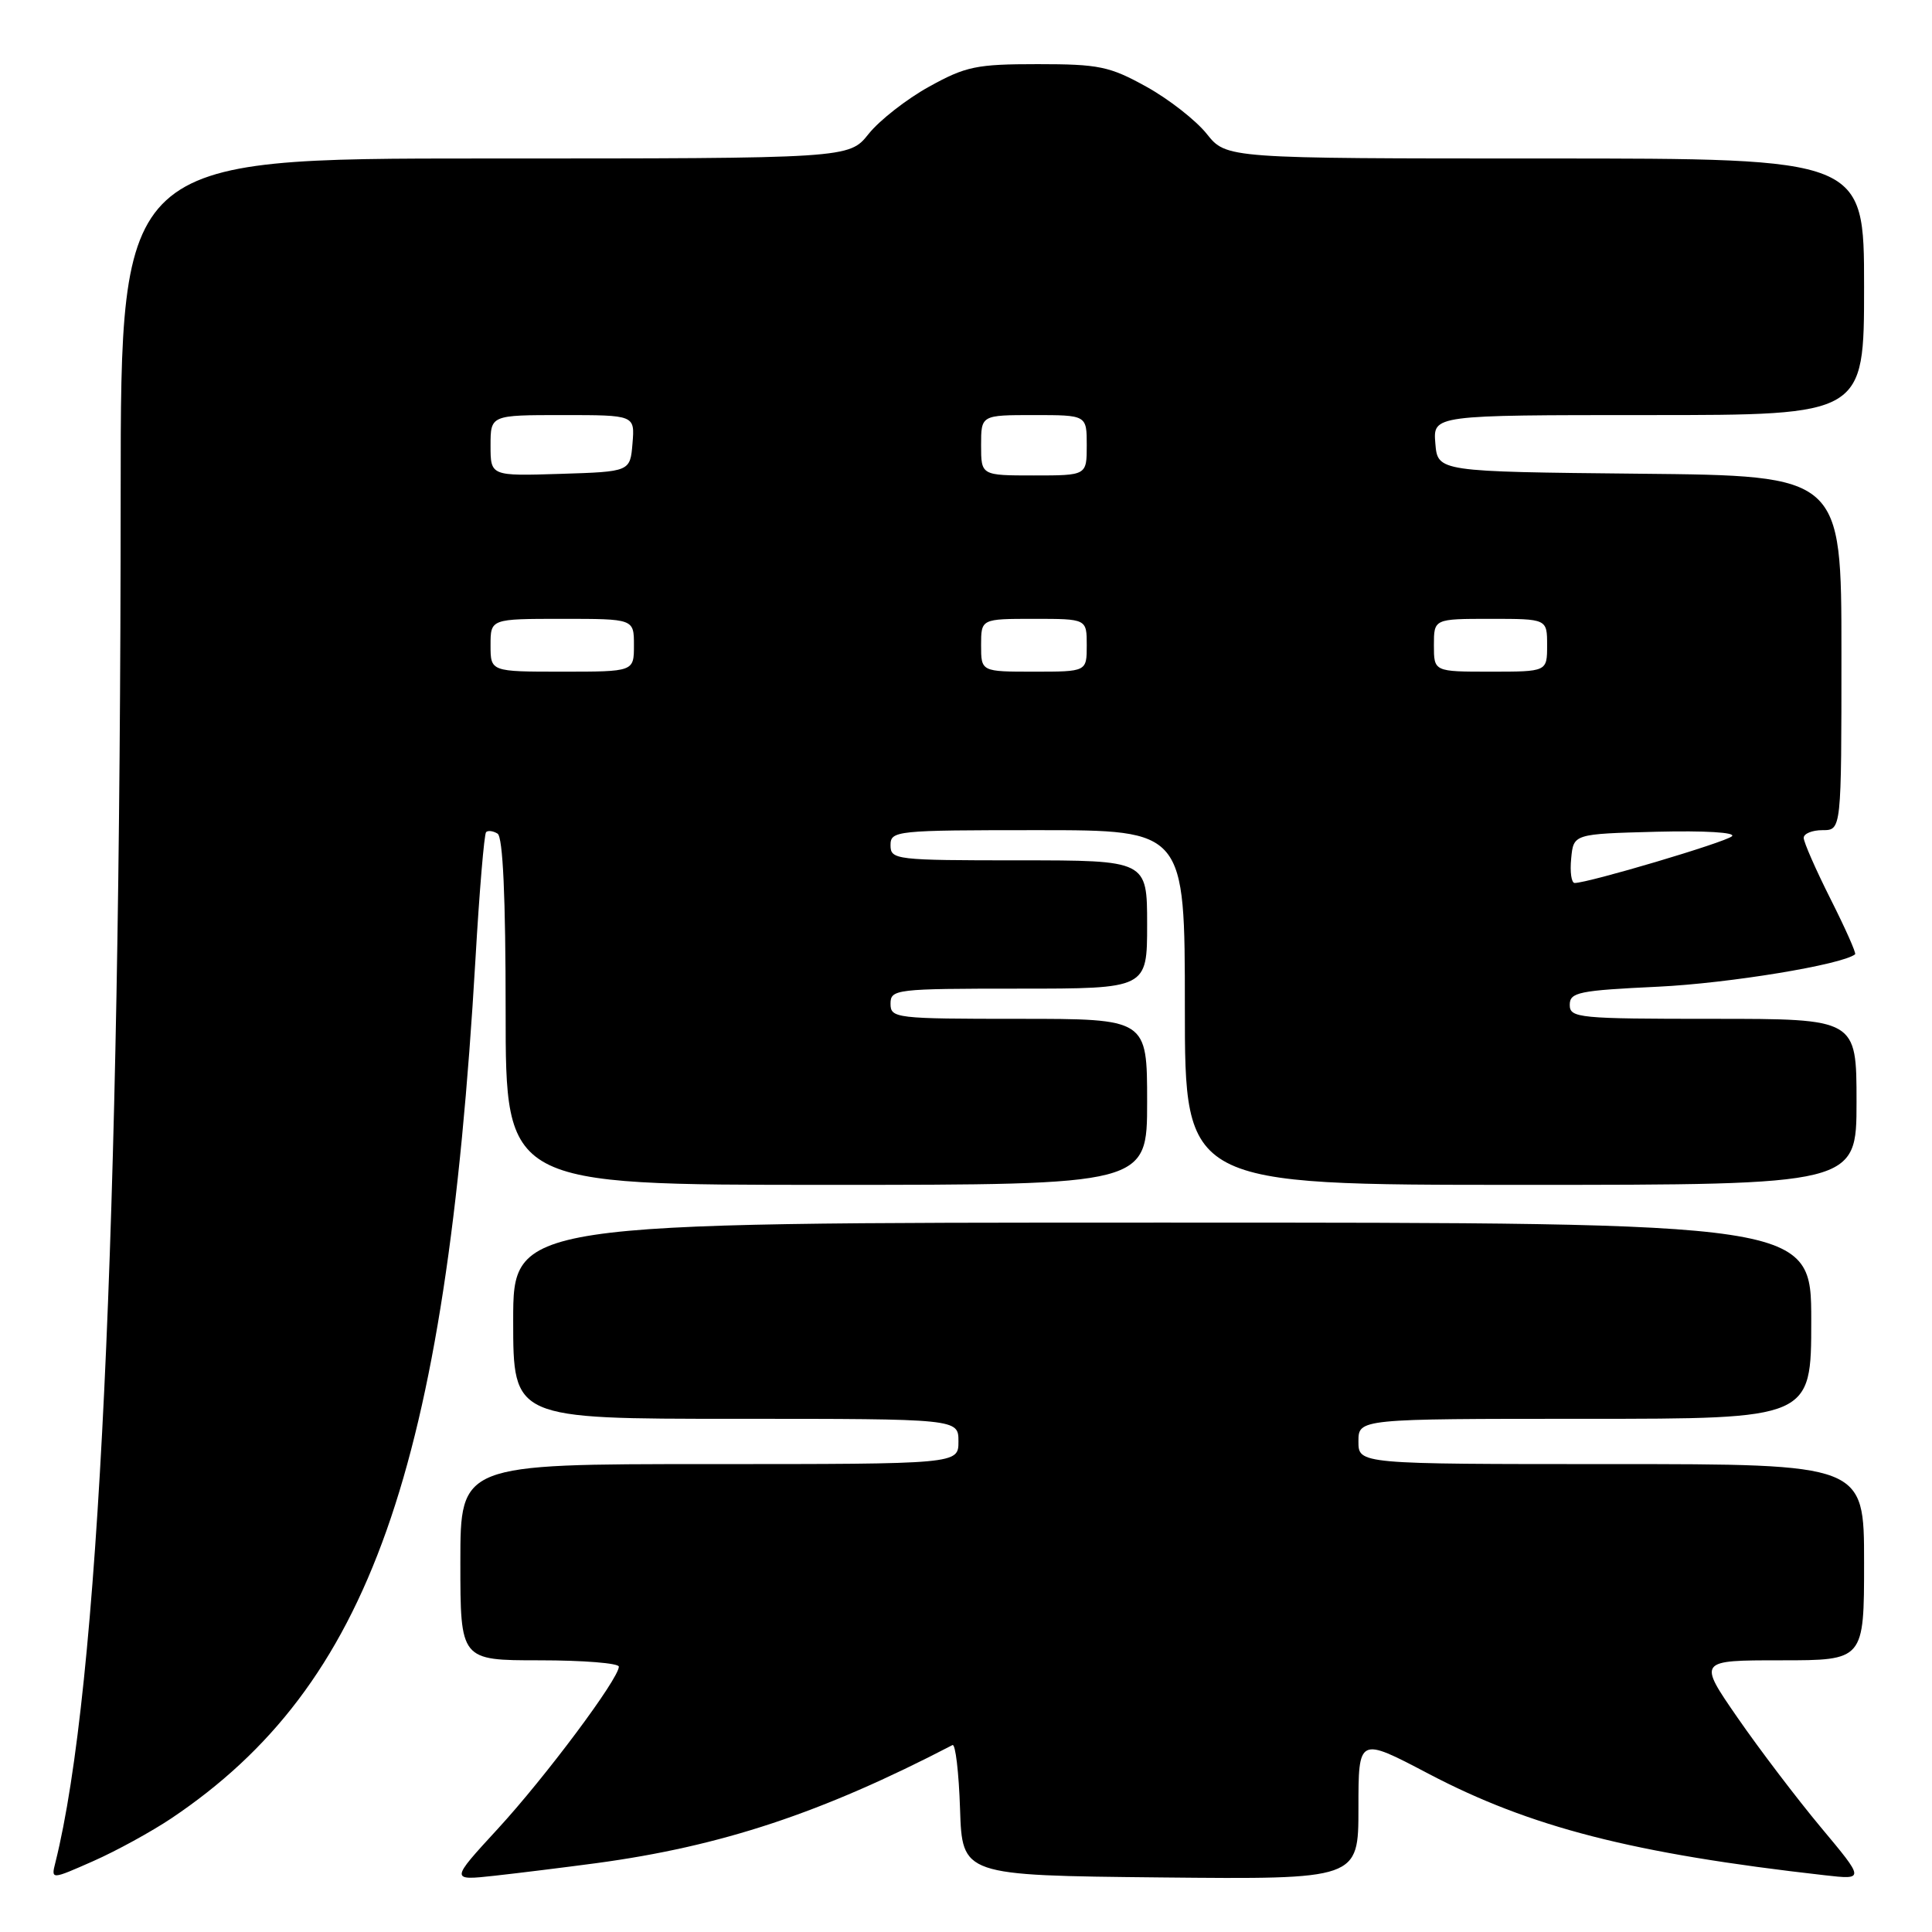 <?xml version="1.0" encoding="UTF-8" standalone="no"?>
<!DOCTYPE svg PUBLIC "-//W3C//DTD SVG 1.1//EN" "http://www.w3.org/Graphics/SVG/1.1/DTD/svg11.dtd" >
<svg xmlns="http://www.w3.org/2000/svg" xmlns:xlink="http://www.w3.org/1999/xlink" version="1.1" viewBox="0 0 256 256">
 <g >
 <path fill="currentColor"
d=" M 22.72 240.93 C 48.95 223.32 59.06 194.77 63.00 127.11 C 63.52 118.09 64.16 110.51 64.41 110.26 C 64.66 110.01 65.35 110.10 65.93 110.46 C 66.64 110.89 67.00 118.89 67.00 134.06 C 67.00 157.00 67.00 157.00 109.50 157.00 C 152.00 157.00 152.00 157.00 152.00 146.00 C 152.00 135.00 152.00 135.00 135.00 135.00 C 118.67 135.00 118.00 134.92 118.00 133.00 C 118.00 131.08 118.67 131.00 135.00 131.00 C 152.00 131.00 152.00 131.00 152.00 122.50 C 152.00 114.00 152.00 114.00 135.00 114.00 C 118.67 114.00 118.00 113.92 118.00 112.00 C 118.00 110.07 118.67 110.00 137.50 110.00 C 157.00 110.00 157.00 110.00 157.00 133.50 C 157.00 157.00 157.00 157.00 201.50 157.00 C 246.00 157.00 246.00 157.00 246.00 146.00 C 246.00 135.00 246.00 135.00 227.00 135.00 C 209.17 135.00 208.00 134.89 208.00 133.15 C 208.00 131.48 209.18 131.24 219.75 130.74 C 229.10 130.29 244.07 127.83 245.81 126.45 C 245.99 126.32 244.52 123.02 242.56 119.13 C 240.60 115.23 239.00 111.59 239.00 111.02 C 239.00 110.46 240.12 110.00 241.50 110.00 C 244.00 110.00 244.00 110.00 244.00 86.52 C 244.00 63.03 244.00 63.03 217.25 62.77 C 190.50 62.50 190.50 62.50 190.19 58.75 C 189.88 55.00 189.88 55.00 218.44 55.00 C 247.00 55.00 247.00 55.00 247.00 38.00 C 247.00 21.00 247.00 21.00 204.75 21.00 C 162.50 21.00 162.50 21.00 159.90 17.74 C 158.47 15.95 154.87 13.13 151.90 11.49 C 147.03 8.79 145.62 8.50 137.50 8.50 C 129.38 8.50 127.97 8.79 123.10 11.49 C 120.13 13.13 116.53 15.95 115.10 17.74 C 112.50 21.00 112.50 21.00 64.25 21.00 C 16.00 21.00 16.00 21.00 15.99 65.25 C 15.96 163.51 13.09 223.76 7.34 246.79 C 6.76 249.08 6.76 249.08 12.35 246.61 C 15.43 245.25 20.09 242.69 22.72 240.93 Z  M 79.00 246.88 C 95.59 244.64 108.86 240.25 126.21 231.23 C 126.60 231.03 127.05 234.83 127.21 239.68 C 127.50 248.50 127.50 248.50 153.75 248.77 C 180.00 249.03 180.00 249.03 180.00 239.59 C 180.00 230.15 180.00 230.15 189.25 235.01 C 202.77 242.12 216.37 245.61 241.79 248.48 C 247.08 249.08 247.08 249.08 241.29 242.15 C 238.11 238.34 233.13 231.79 230.24 227.61 C 224.98 220.00 224.98 220.00 235.99 220.00 C 247.00 220.00 247.00 220.00 247.00 207.00 C 247.00 194.00 247.00 194.00 213.50 194.00 C 180.00 194.00 180.00 194.00 180.00 191.00 C 180.00 188.00 180.00 188.00 210.00 188.00 C 240.00 188.00 240.00 188.00 240.00 175.00 C 240.00 162.00 240.00 162.00 154.00 162.00 C 68.00 162.00 68.00 162.00 68.00 175.00 C 68.00 188.00 68.00 188.00 97.50 188.00 C 127.00 188.00 127.00 188.00 127.00 191.00 C 127.00 194.00 127.00 194.00 94.00 194.00 C 61.00 194.00 61.00 194.00 61.00 207.00 C 61.00 220.00 61.00 220.00 71.50 220.00 C 77.28 220.00 82.00 220.38 82.00 220.84 C 82.00 222.44 72.24 235.51 65.95 242.34 C 59.65 249.19 59.65 249.19 65.58 248.54 C 68.83 248.18 74.88 247.43 79.00 246.88 Z  M 208.19 113.75 C 208.50 110.50 208.50 110.50 219.49 110.21 C 225.90 110.05 230.06 110.30 229.49 110.81 C 228.59 111.62 210.46 117.00 208.65 117.00 C 208.22 117.00 208.01 115.54 208.19 113.75 Z  M 65.00 85.50 C 65.00 82.00 65.00 82.00 74.50 82.00 C 84.00 82.00 84.00 82.00 84.00 85.50 C 84.00 89.00 84.00 89.00 74.50 89.00 C 65.00 89.00 65.00 89.00 65.00 85.50 Z  M 130.00 85.50 C 130.00 82.00 130.00 82.00 137.00 82.00 C 144.00 82.00 144.00 82.00 144.00 85.50 C 144.00 89.00 144.00 89.00 137.00 89.00 C 130.00 89.00 130.00 89.00 130.00 85.50 Z  M 190.00 85.50 C 190.00 82.00 190.00 82.00 197.50 82.00 C 205.00 82.00 205.00 82.00 205.00 85.50 C 205.00 89.00 205.00 89.00 197.50 89.00 C 190.00 89.00 190.00 89.00 190.00 85.50 Z  M 65.00 59.04 C 65.00 55.00 65.00 55.00 74.56 55.00 C 84.12 55.00 84.12 55.00 83.81 58.75 C 83.50 62.50 83.50 62.50 74.25 62.79 C 65.00 63.08 65.00 63.08 65.00 59.04 Z  M 130.00 59.00 C 130.00 55.00 130.00 55.00 137.00 55.00 C 144.00 55.00 144.00 55.00 144.00 59.00 C 144.00 63.00 144.00 63.00 137.00 63.00 C 130.00 63.00 130.00 63.00 130.00 59.00 Z "/>
</g>
</svg>